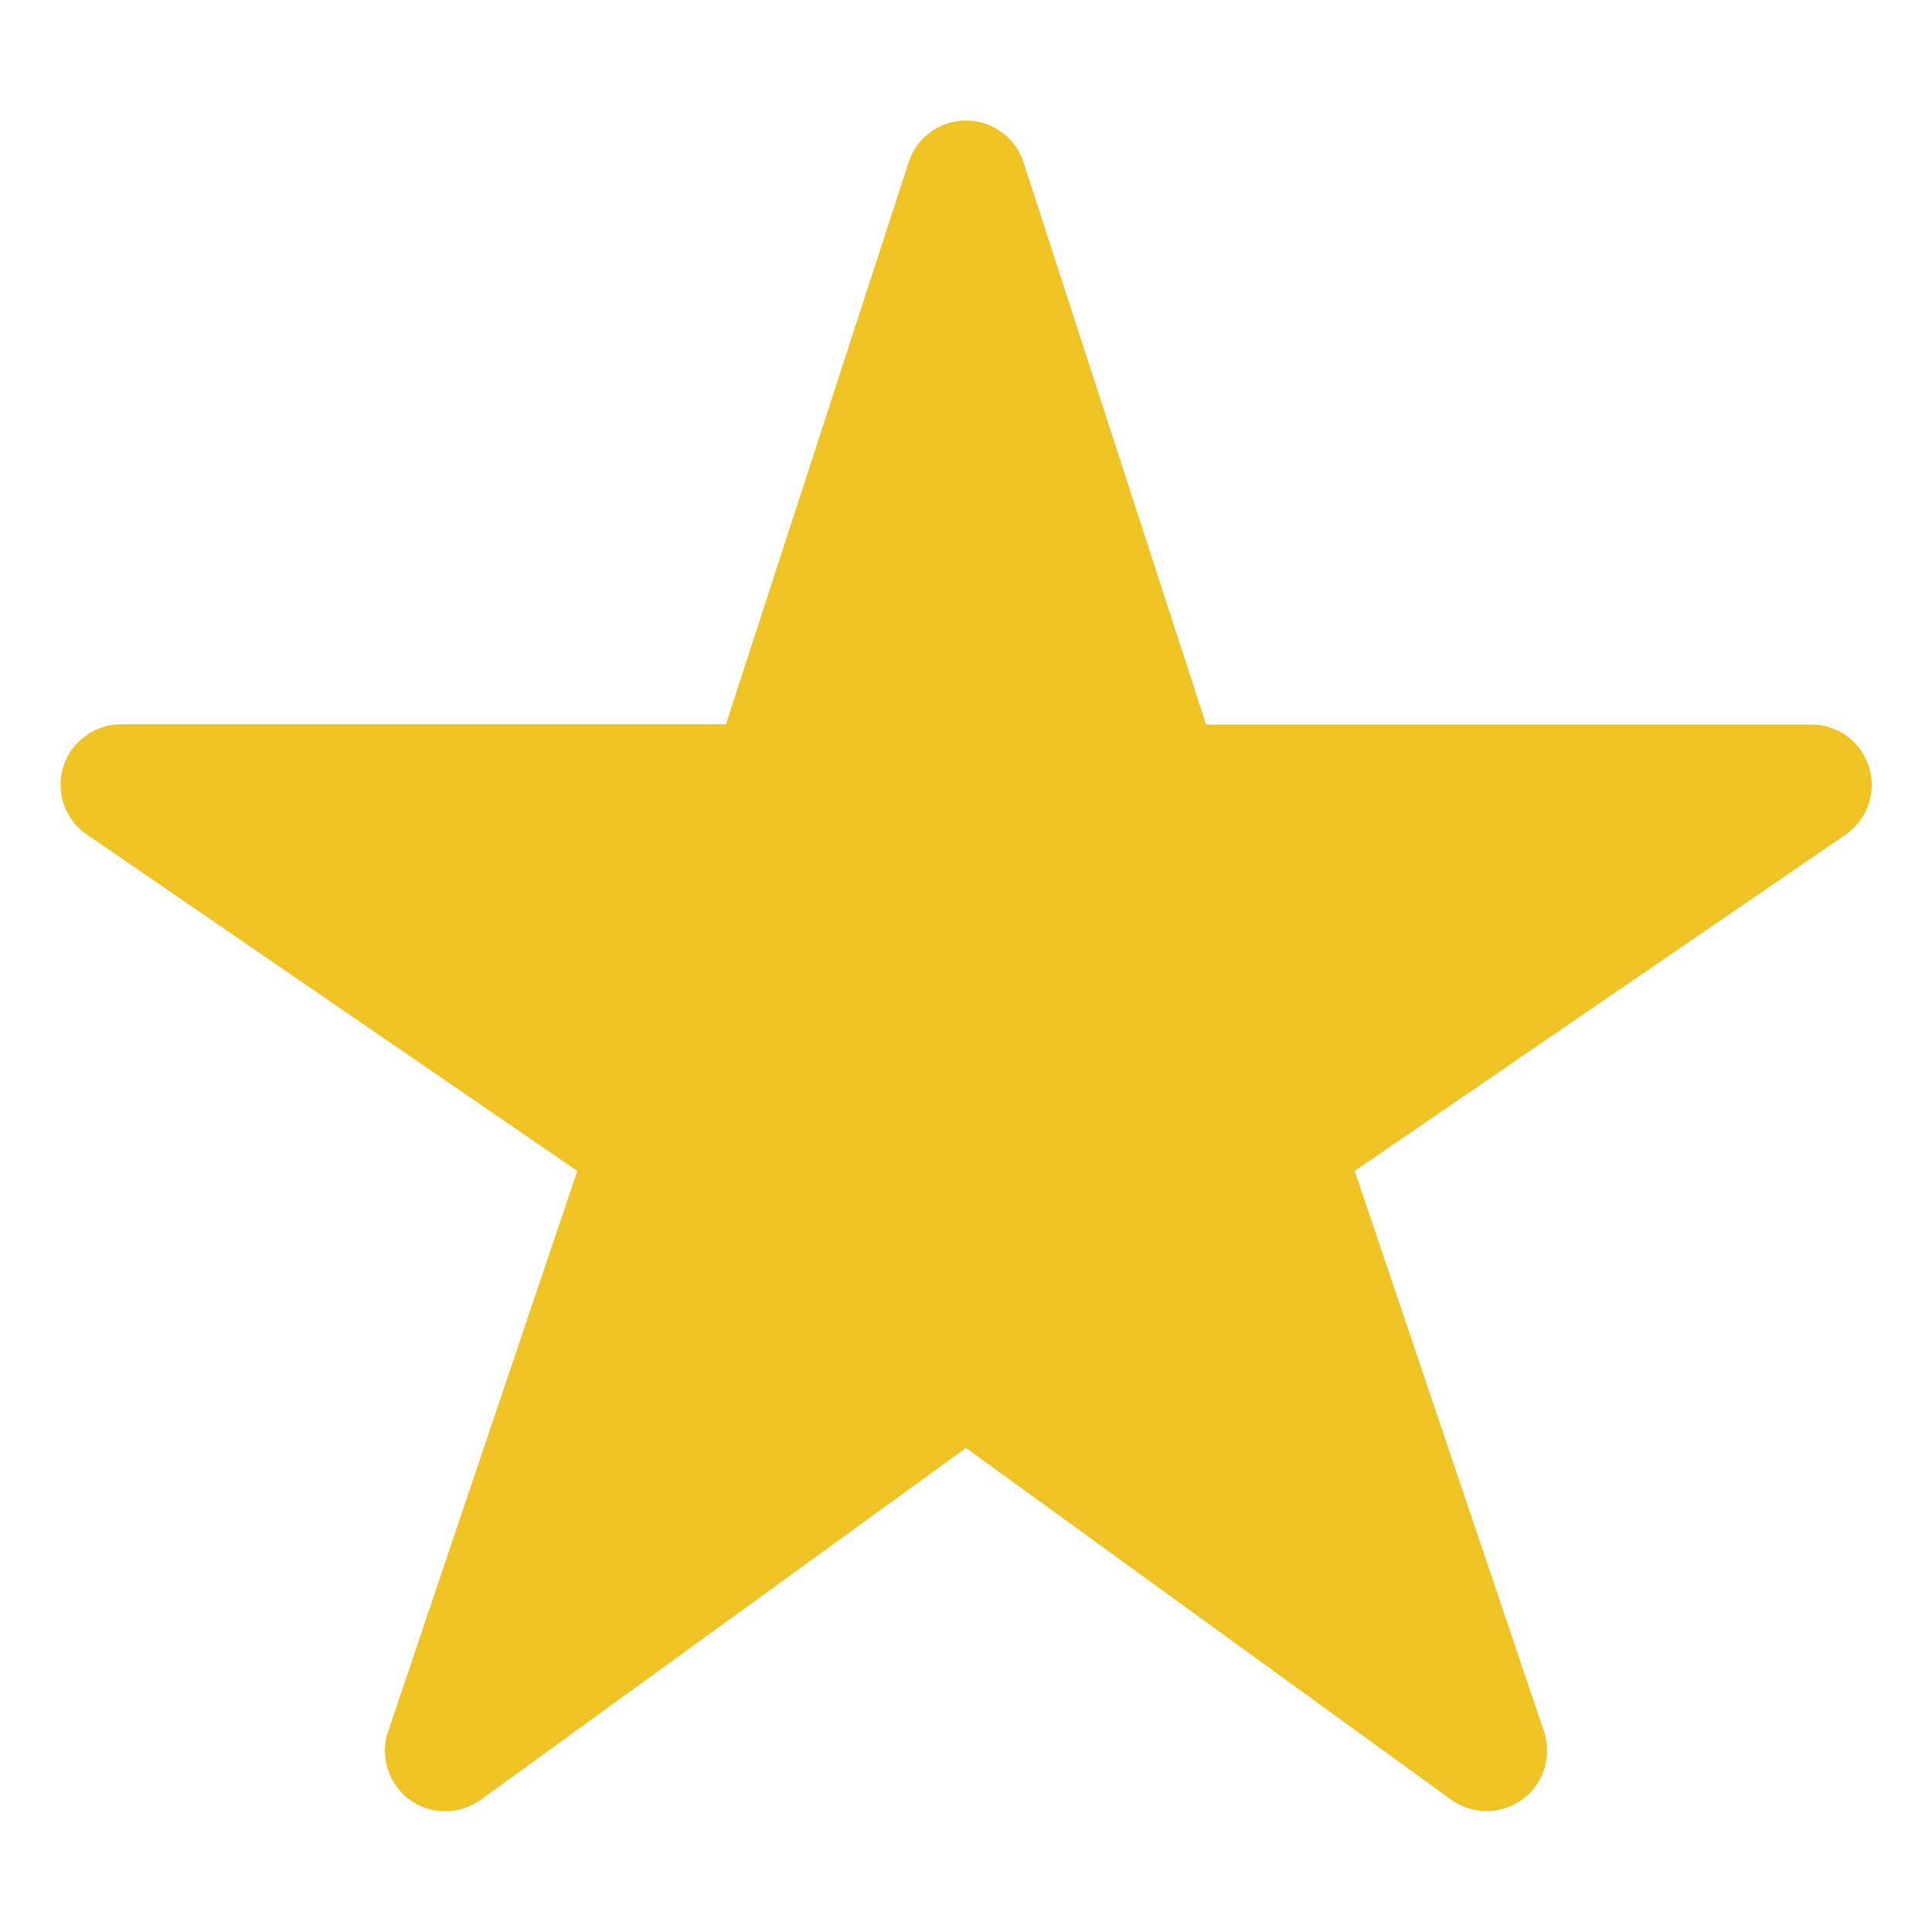 <svg width="16" height="16" viewBox="0 0 16 16" fill="none" xmlns="http://www.w3.org/2000/svg">
<path d="M12.313 14.998C12.207 14.999 12.105 14.966 12.019 14.905L8 11.991L3.981 14.905C3.895 14.967 3.792 15 3.686 15C3.58 15 3.476 14.966 3.391 14.903C3.306 14.84 3.242 14.751 3.211 14.65C3.179 14.549 3.18 14.44 3.214 14.34L4.781 9.697L0.719 6.911C0.631 6.851 0.564 6.764 0.529 6.663C0.494 6.562 0.492 6.453 0.524 6.351C0.555 6.249 0.618 6.16 0.704 6.097C0.79 6.033 0.893 5.999 1 5.998H6.012L7.525 1.344C7.557 1.243 7.621 1.156 7.706 1.094C7.792 1.031 7.895 0.998 8 0.998C8.106 0.998 8.209 1.031 8.294 1.094C8.38 1.156 8.443 1.243 8.476 1.344L9.988 6H15C15.107 6 15.211 6.034 15.297 6.097C15.383 6.161 15.446 6.25 15.478 6.352C15.51 6.454 15.508 6.564 15.473 6.664C15.438 6.765 15.371 6.852 15.283 6.913L11.219 9.697L12.786 14.338C12.811 14.414 12.818 14.494 12.806 14.572C12.795 14.651 12.764 14.725 12.718 14.79C12.672 14.854 12.611 14.907 12.541 14.943C12.47 14.979 12.392 14.998 12.313 14.998Z" fill="#F0C324"/>
</svg>
